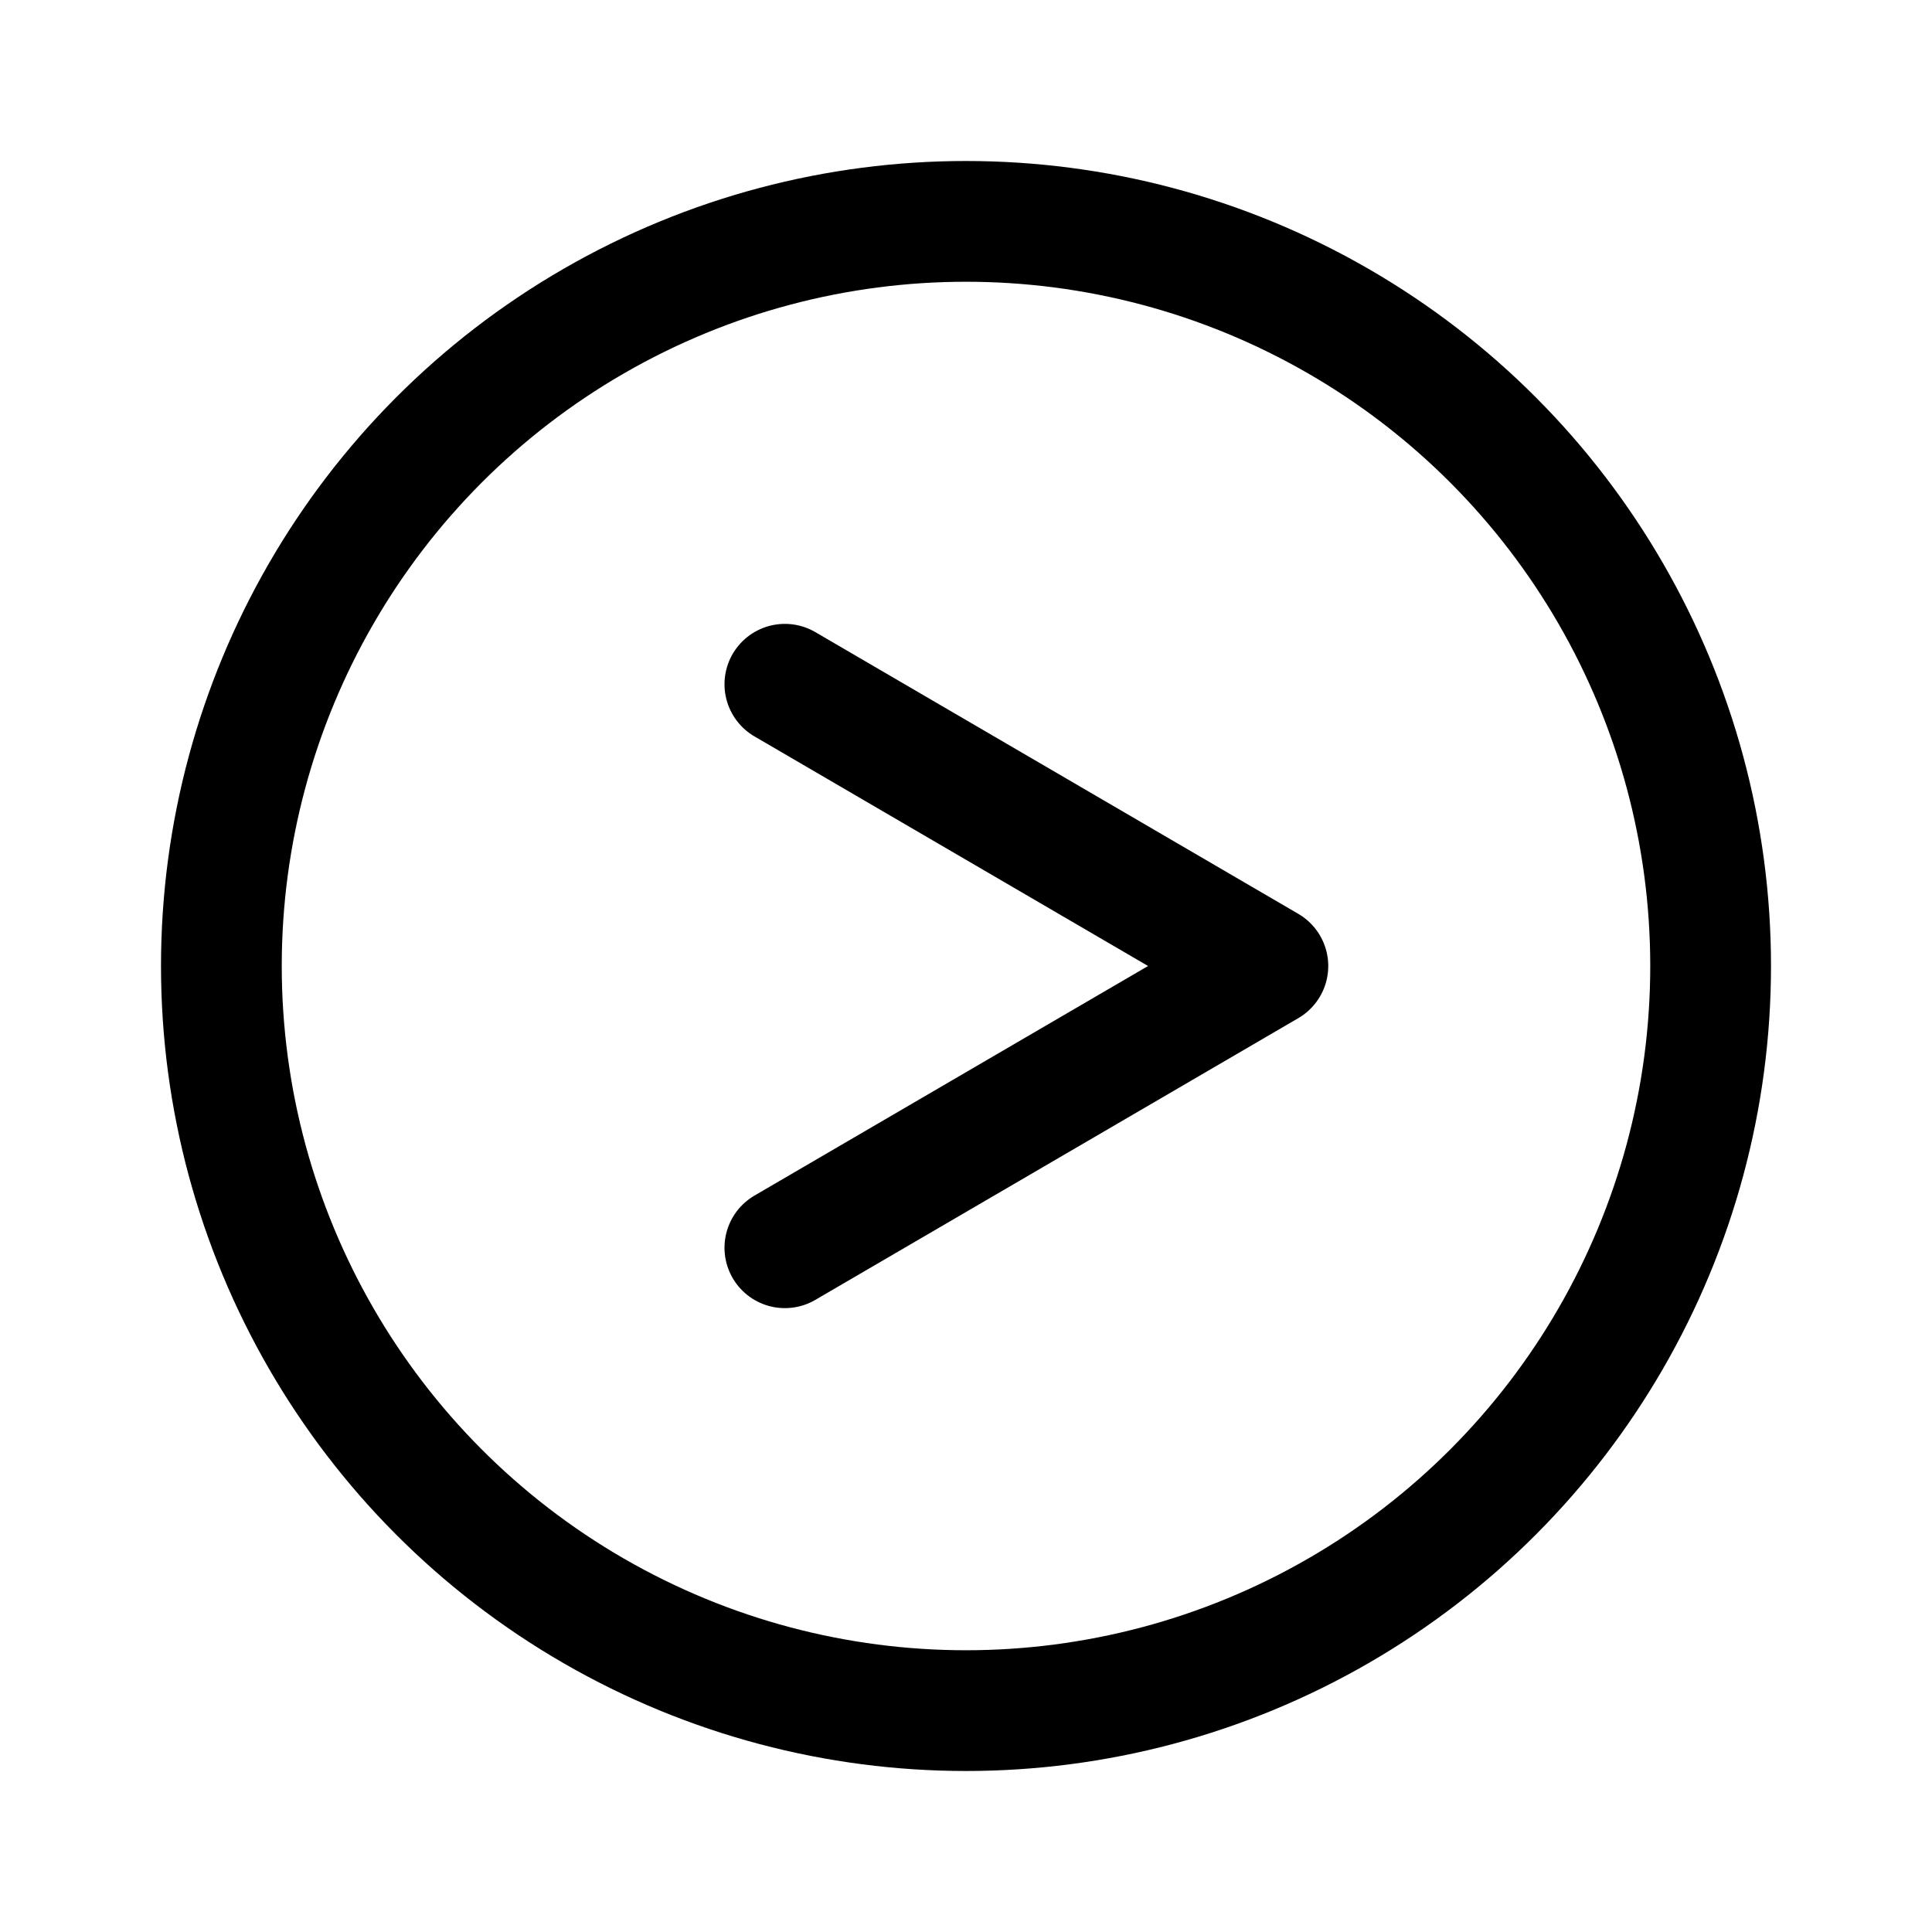 <svg xmlns="http://www.w3.org/2000/svg" width="192" height="192" fill="none" stroke="#000" stroke-linecap="round" stroke-linejoin="round" stroke-width="12"><circle cx="96" cy="96" r="74"/><path d="m78 68 48 28-48 28"/></svg>